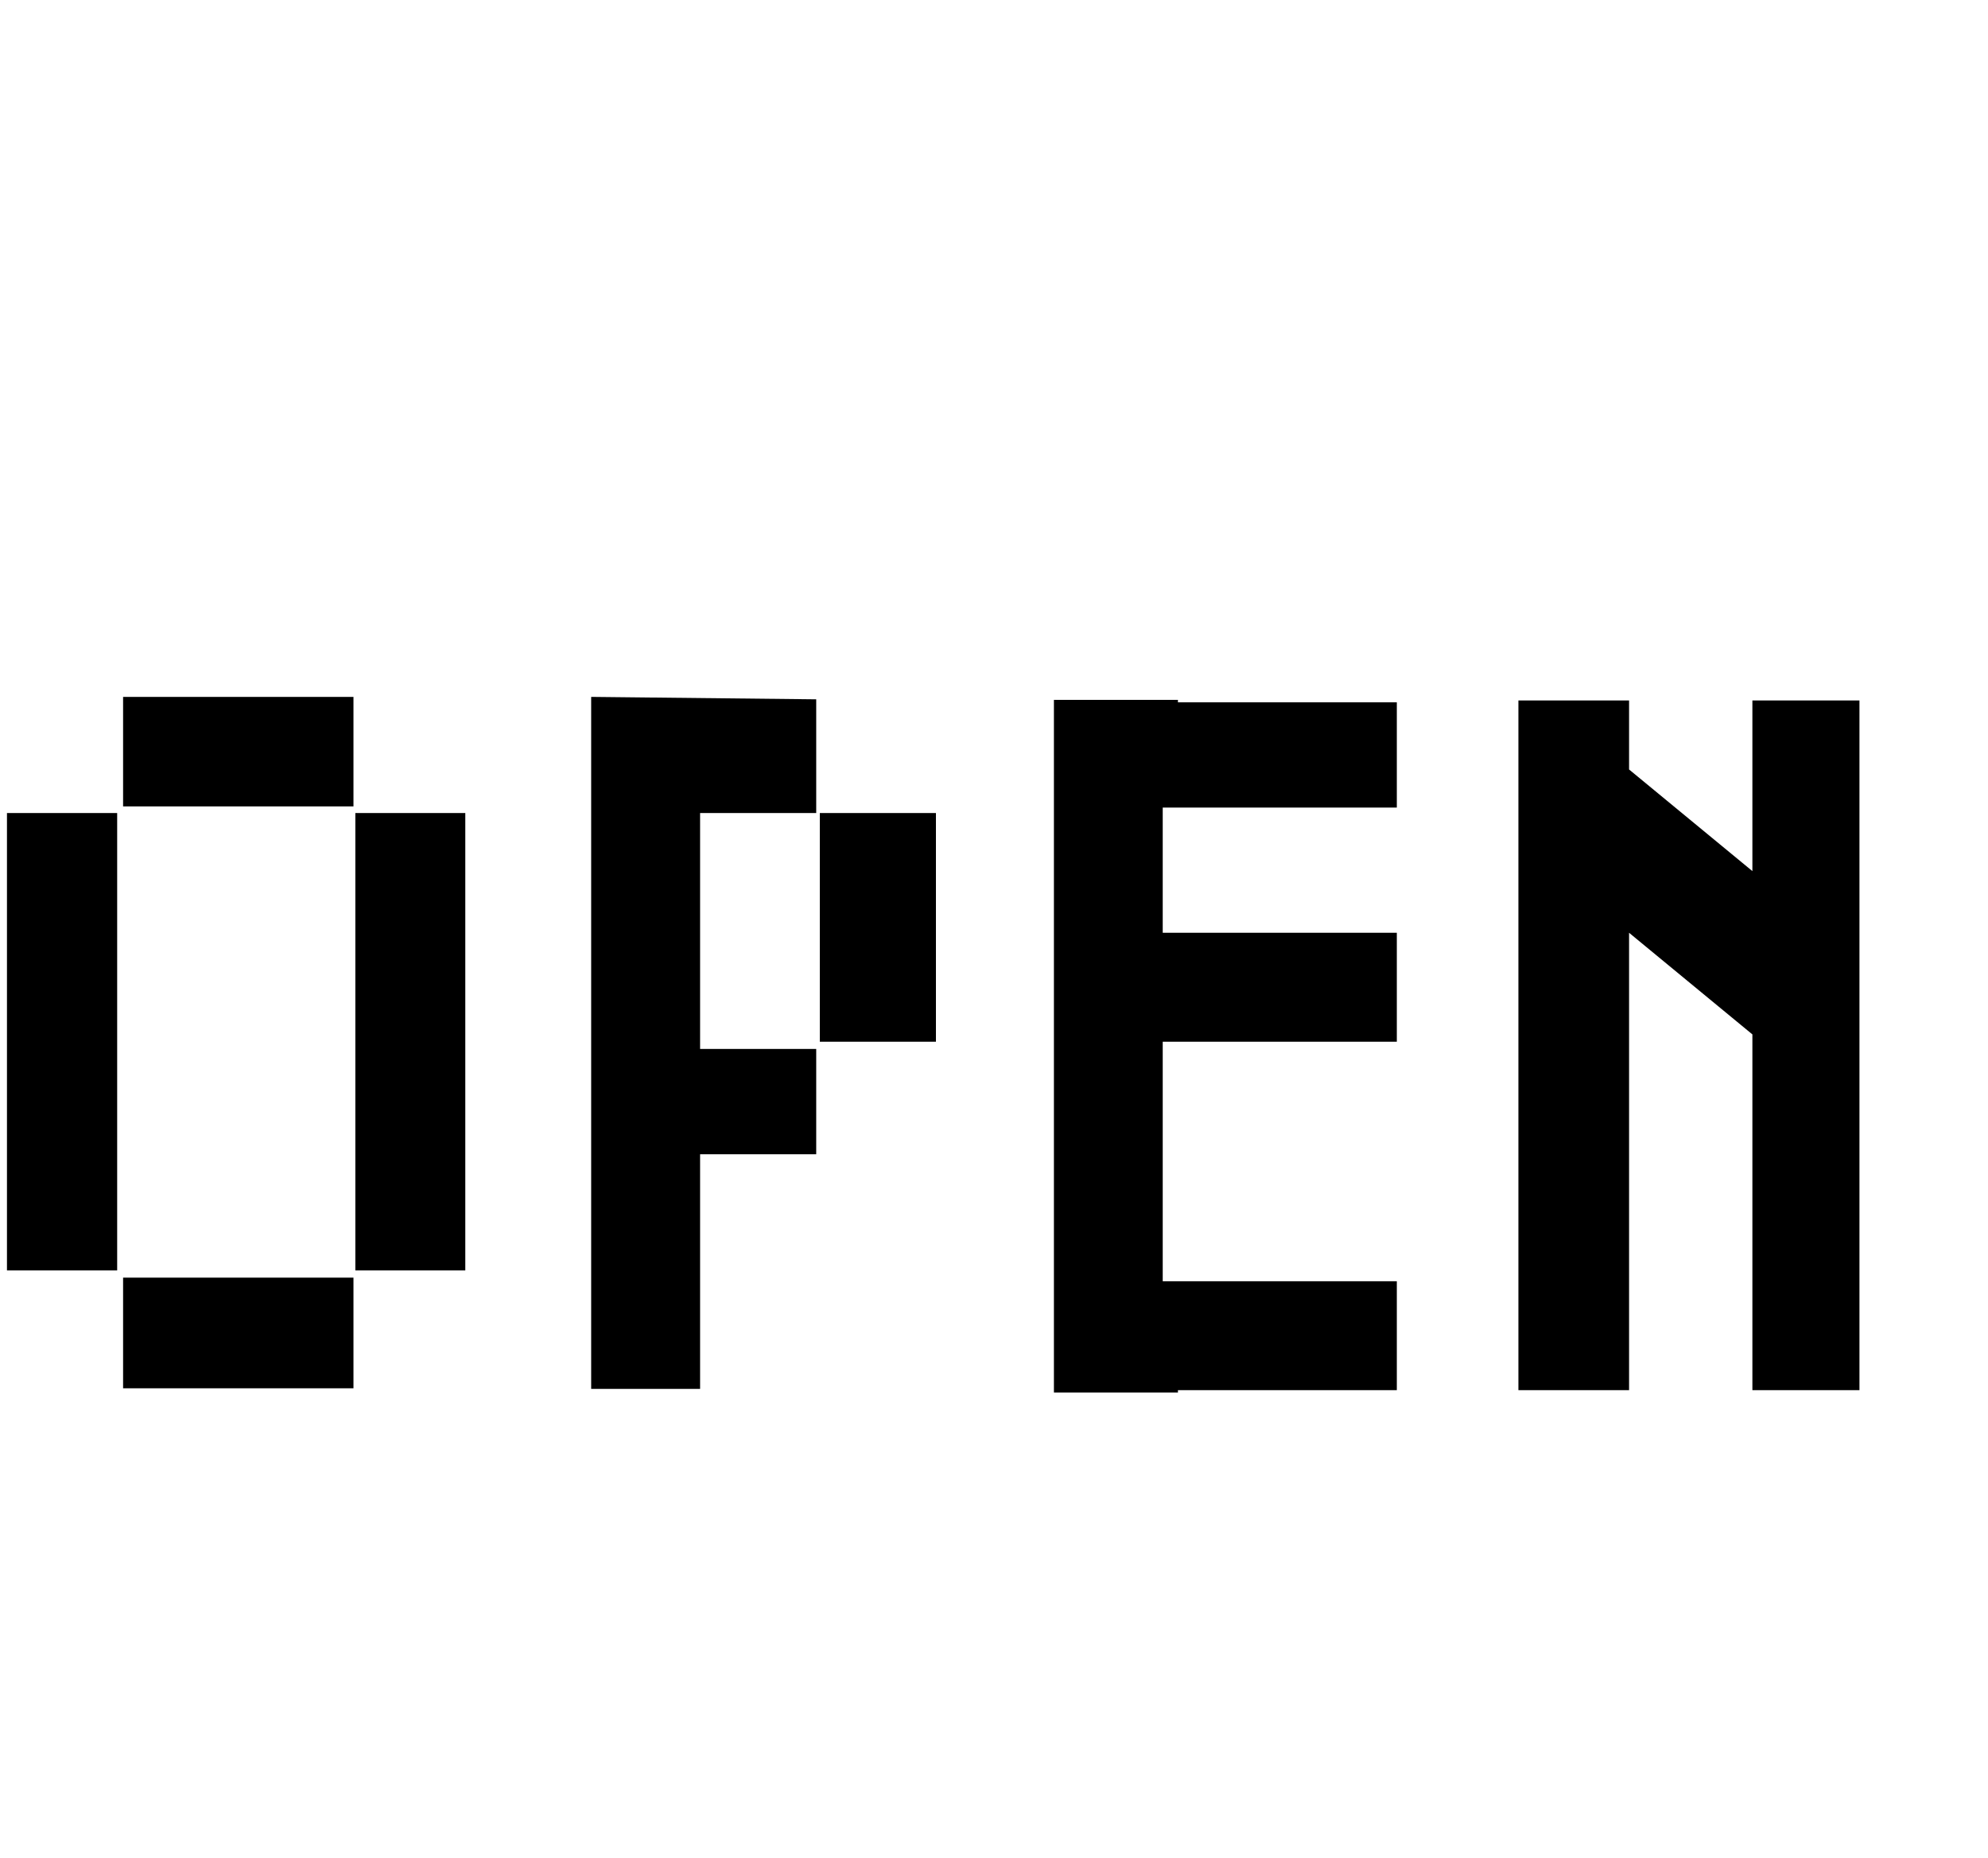 <svg xmlns="http://www.w3.org/2000/svg" width="1.07em" height="1em" viewBox="0 0 17 16"><g fill="none" fill-rule="evenodd"><path d="M6.969 7h-1v2.031h1v-.062H7V7z"/><path fill="currentColor" d="M5.969 7h1v-.979L5.031 6v5.958h.938v-2.02h1v-.907h-1zM7 7h1v1.969H7z"/><path d="M2.984 7.016v-.021H1v.021H.984v3.937H1v.078h1.984v-.078H3V7.016z"/><path fill="currentColor" d="M3 7h.947v3.938H3zM1 6h1.984v.943H1zm0 5h1.984v.953H1zM0 7h.949v3.938H0zm15.031-.969V7.5l-1.062-.875v-.594h-.953v5.938h.953V8.031l1.062.875v3.063h.922V6.031zm-4.947-.005H9.016v5.963h1.068v-.02h1.885v-.938H9.953V8.969h2.016v-.938H9.953V6.953h2.016v-.906h-1.885z"/></g></svg>